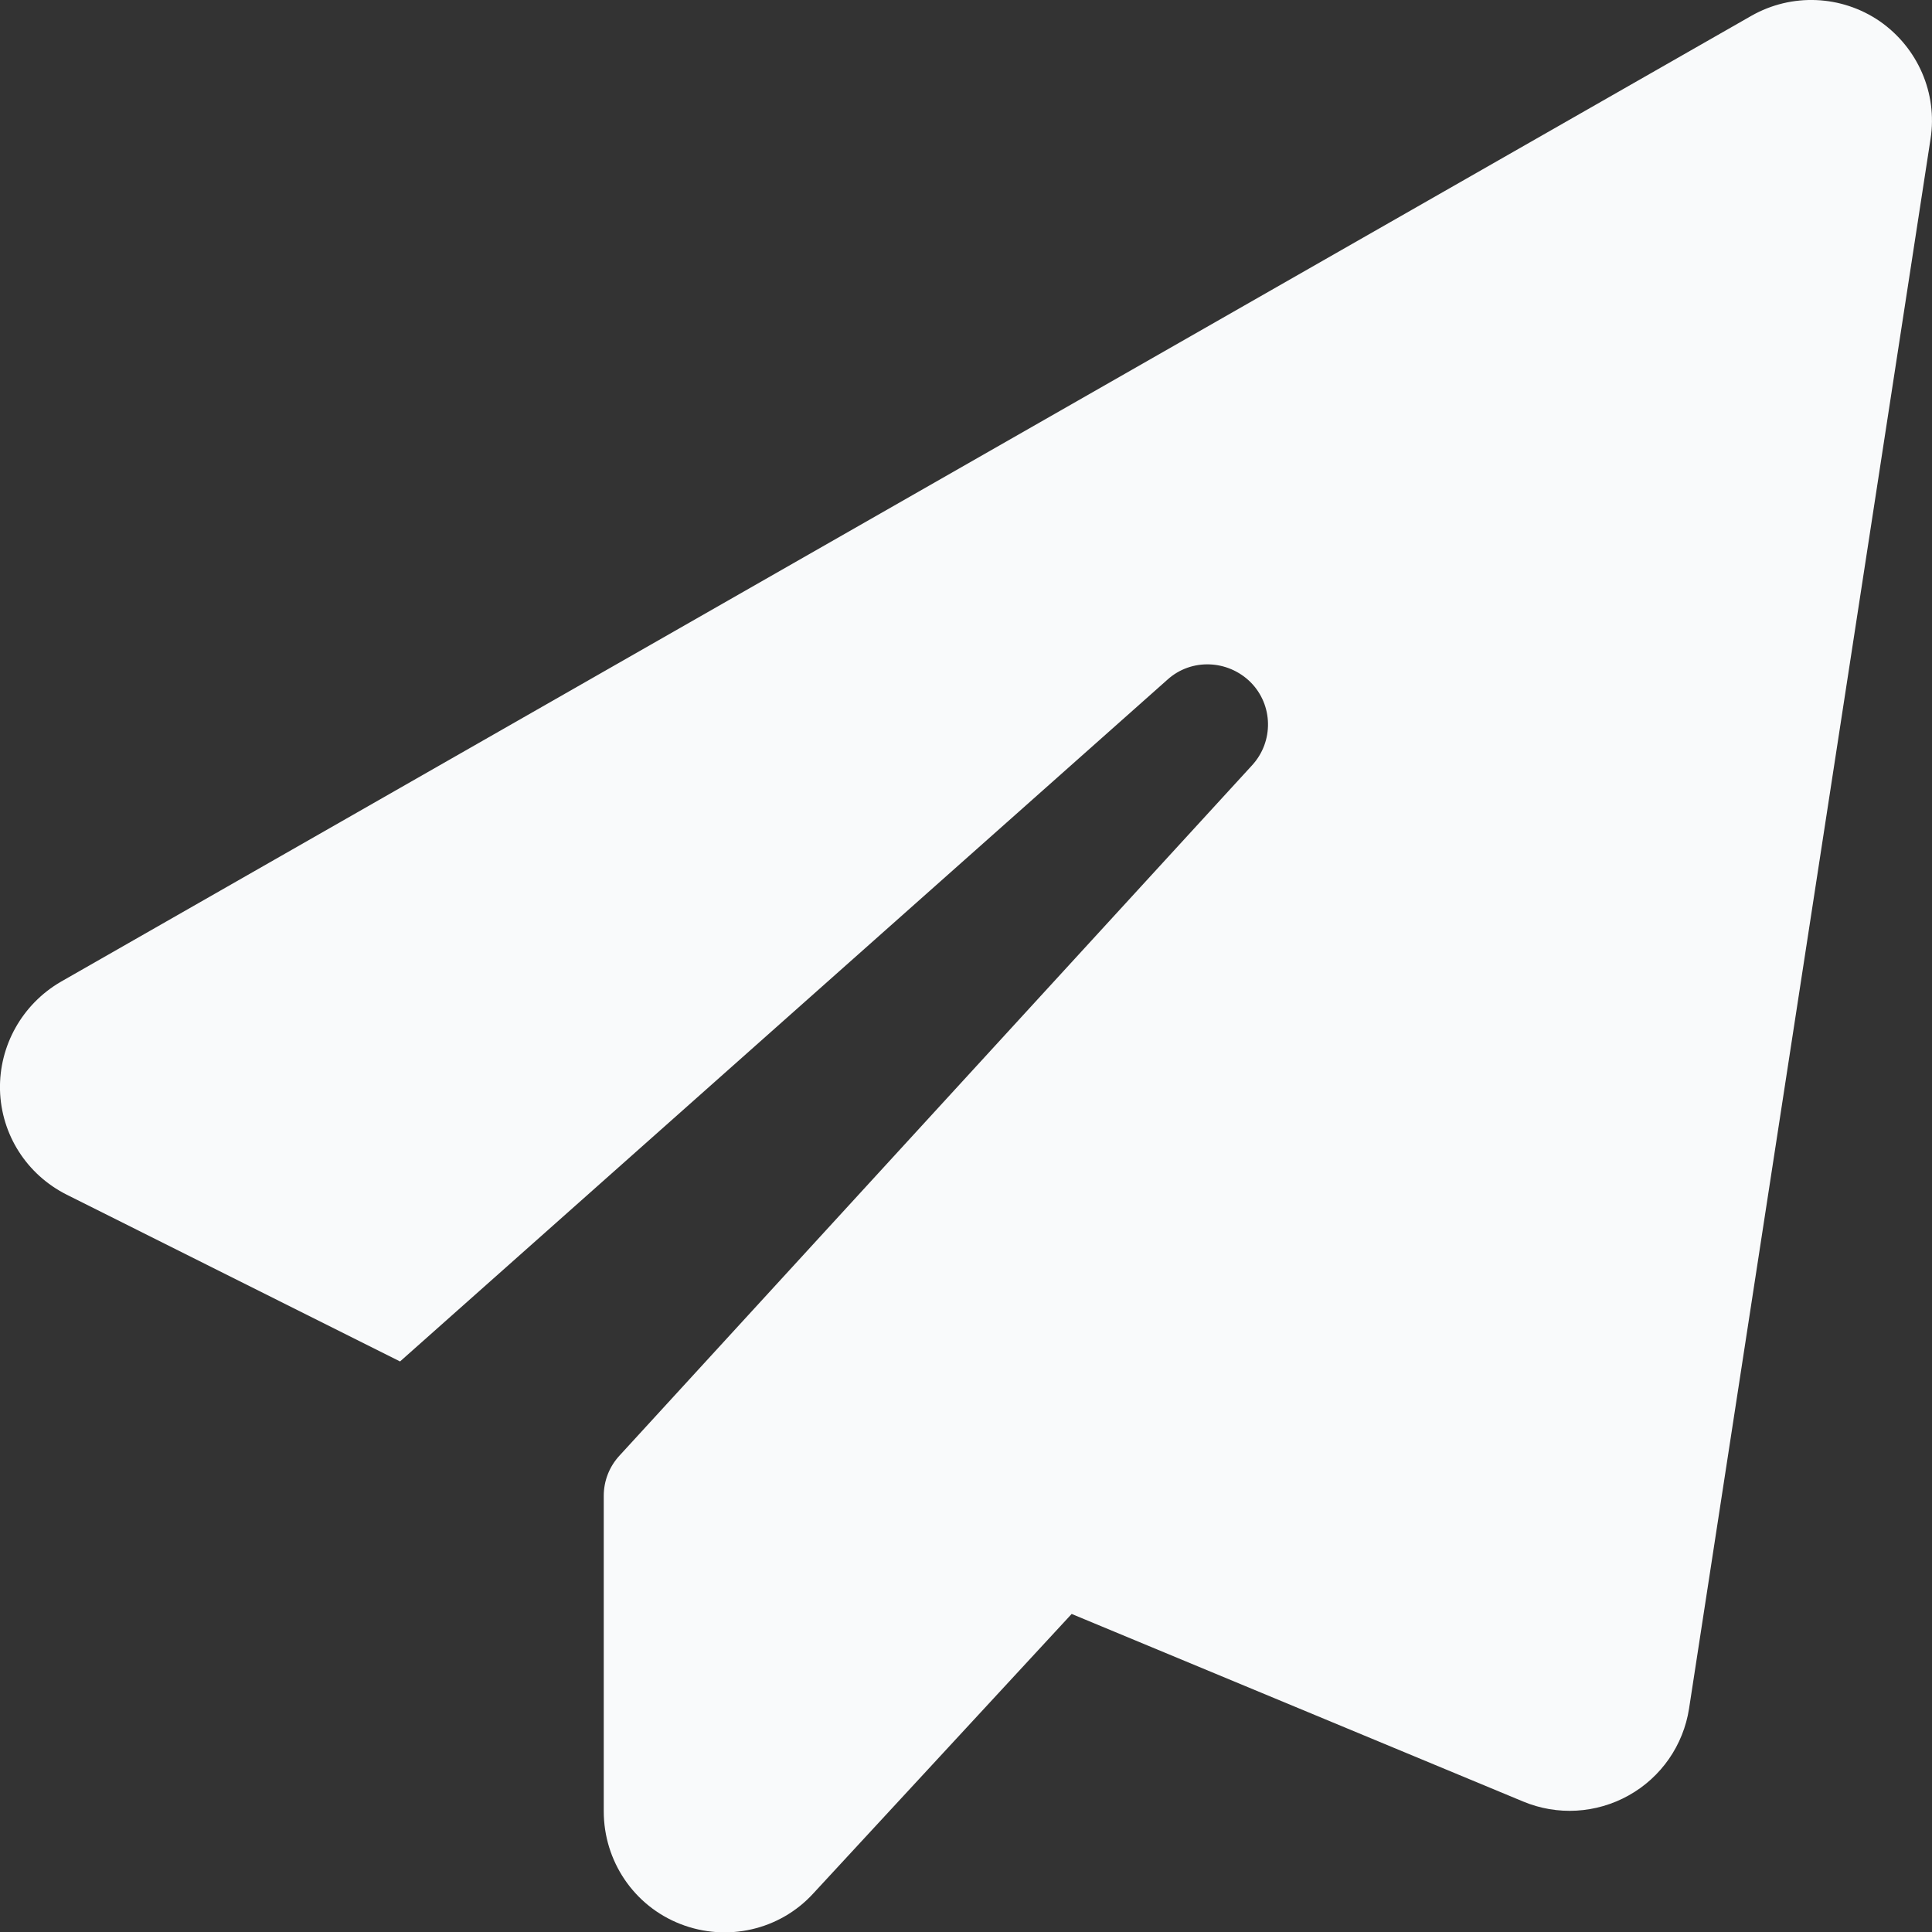 <svg width="16" height="16" viewBox="0 0 16 16" fill="none" xmlns="http://www.w3.org/2000/svg">
<rect x="0" y="0" width="16" height="16" fill="#333333" stroke="none"/>
<path d="M15.566 0.175C15.882 0.394 16.047 0.772 15.988 1.15L13.988 14.15C13.941 14.453 13.757 14.719 13.488 14.869C13.219 15.019 12.897 15.038 12.613 14.919L8.875 13.366L6.735 15.681C6.457 15.985 6.019 16.084 5.635 15.934C5.25 15.784 5 15.413 5 15V12.388C5 12.263 5.047 12.144 5.132 12.053L10.369 6.338C10.55 6.141 10.544 5.838 10.357 5.65C10.169 5.463 9.866 5.45 9.669 5.628L3.313 11.275L0.553 9.894C0.222 9.728 0.01 9.397 0 9.028C-0.009 8.659 0.185 8.316 0.503 8.131L14.504 0.131C14.838 -0.059 15.25 -0.041 15.566 0.175Z" fill="#F9FAFB"/>
</svg>
